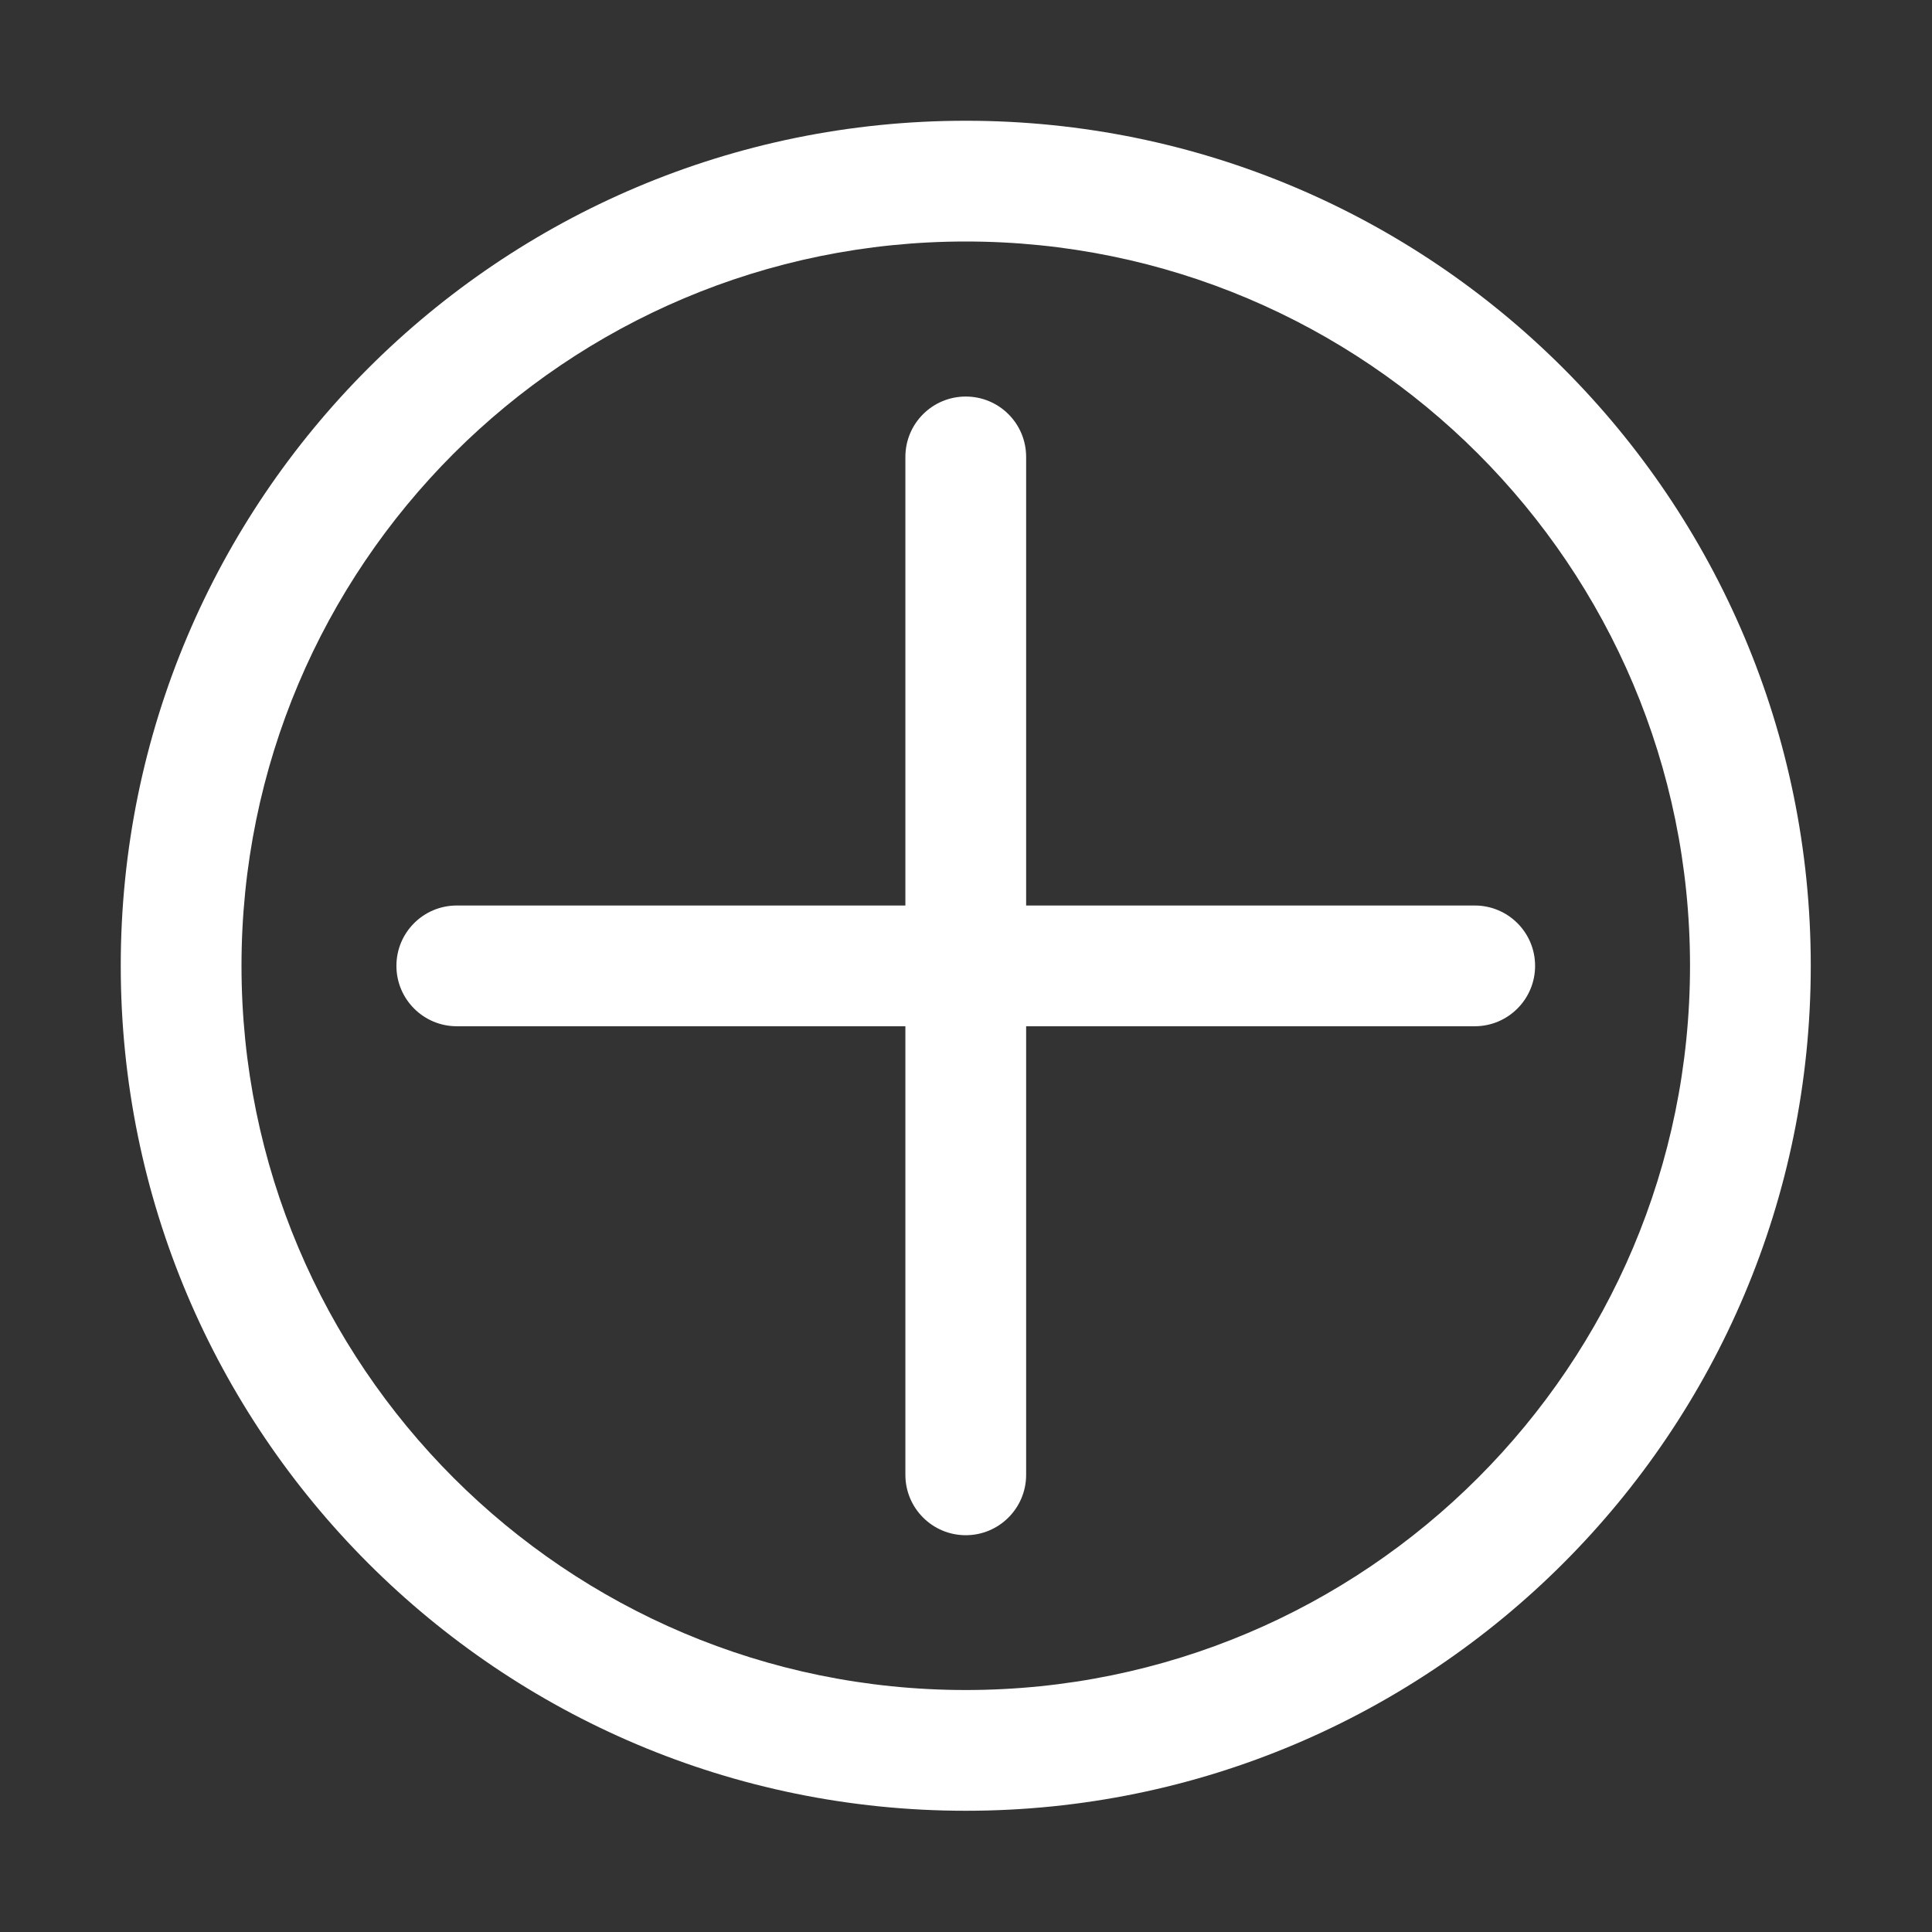 <svg width="16" height="16" viewBox="0 0 16 16" fill="none" xmlns="http://www.w3.org/2000/svg">
<rect x="0" y="0" width="16" height="16" fill="#333333" stroke="none"/>
<path fill-rule="evenodd" clip-rule="evenodd" d="M2 7.998C2 4.685 4.685 2 7.998 2C11.311 2 13.996 4.685 13.996 7.998C13.996 11.311 11.311 13.996 7.998 13.996C4.685 13.996 2 11.311 2 7.998ZM7.998 1C4.133 1 1 4.133 1 7.998C1 11.863 4.133 14.996 7.998 14.996C11.863 14.996 14.996 11.863 14.996 7.998C14.996 4.133 11.863 1 7.998 1ZM8.498 3.784C8.498 3.507 8.274 3.284 7.998 3.284C7.722 3.284 7.498 3.507 7.498 3.784V7.499H3.783C3.507 7.499 3.283 7.722 3.283 7.999C3.283 8.275 3.507 8.499 3.783 8.499H7.498V12.214C7.498 12.49 7.722 12.714 7.998 12.714C8.274 12.714 8.498 12.49 8.498 12.214V8.499H12.213C12.489 8.499 12.713 8.275 12.713 7.999C12.713 7.722 12.489 7.499 12.213 7.499H8.498V3.784Z" fill="white"/>
</svg>
